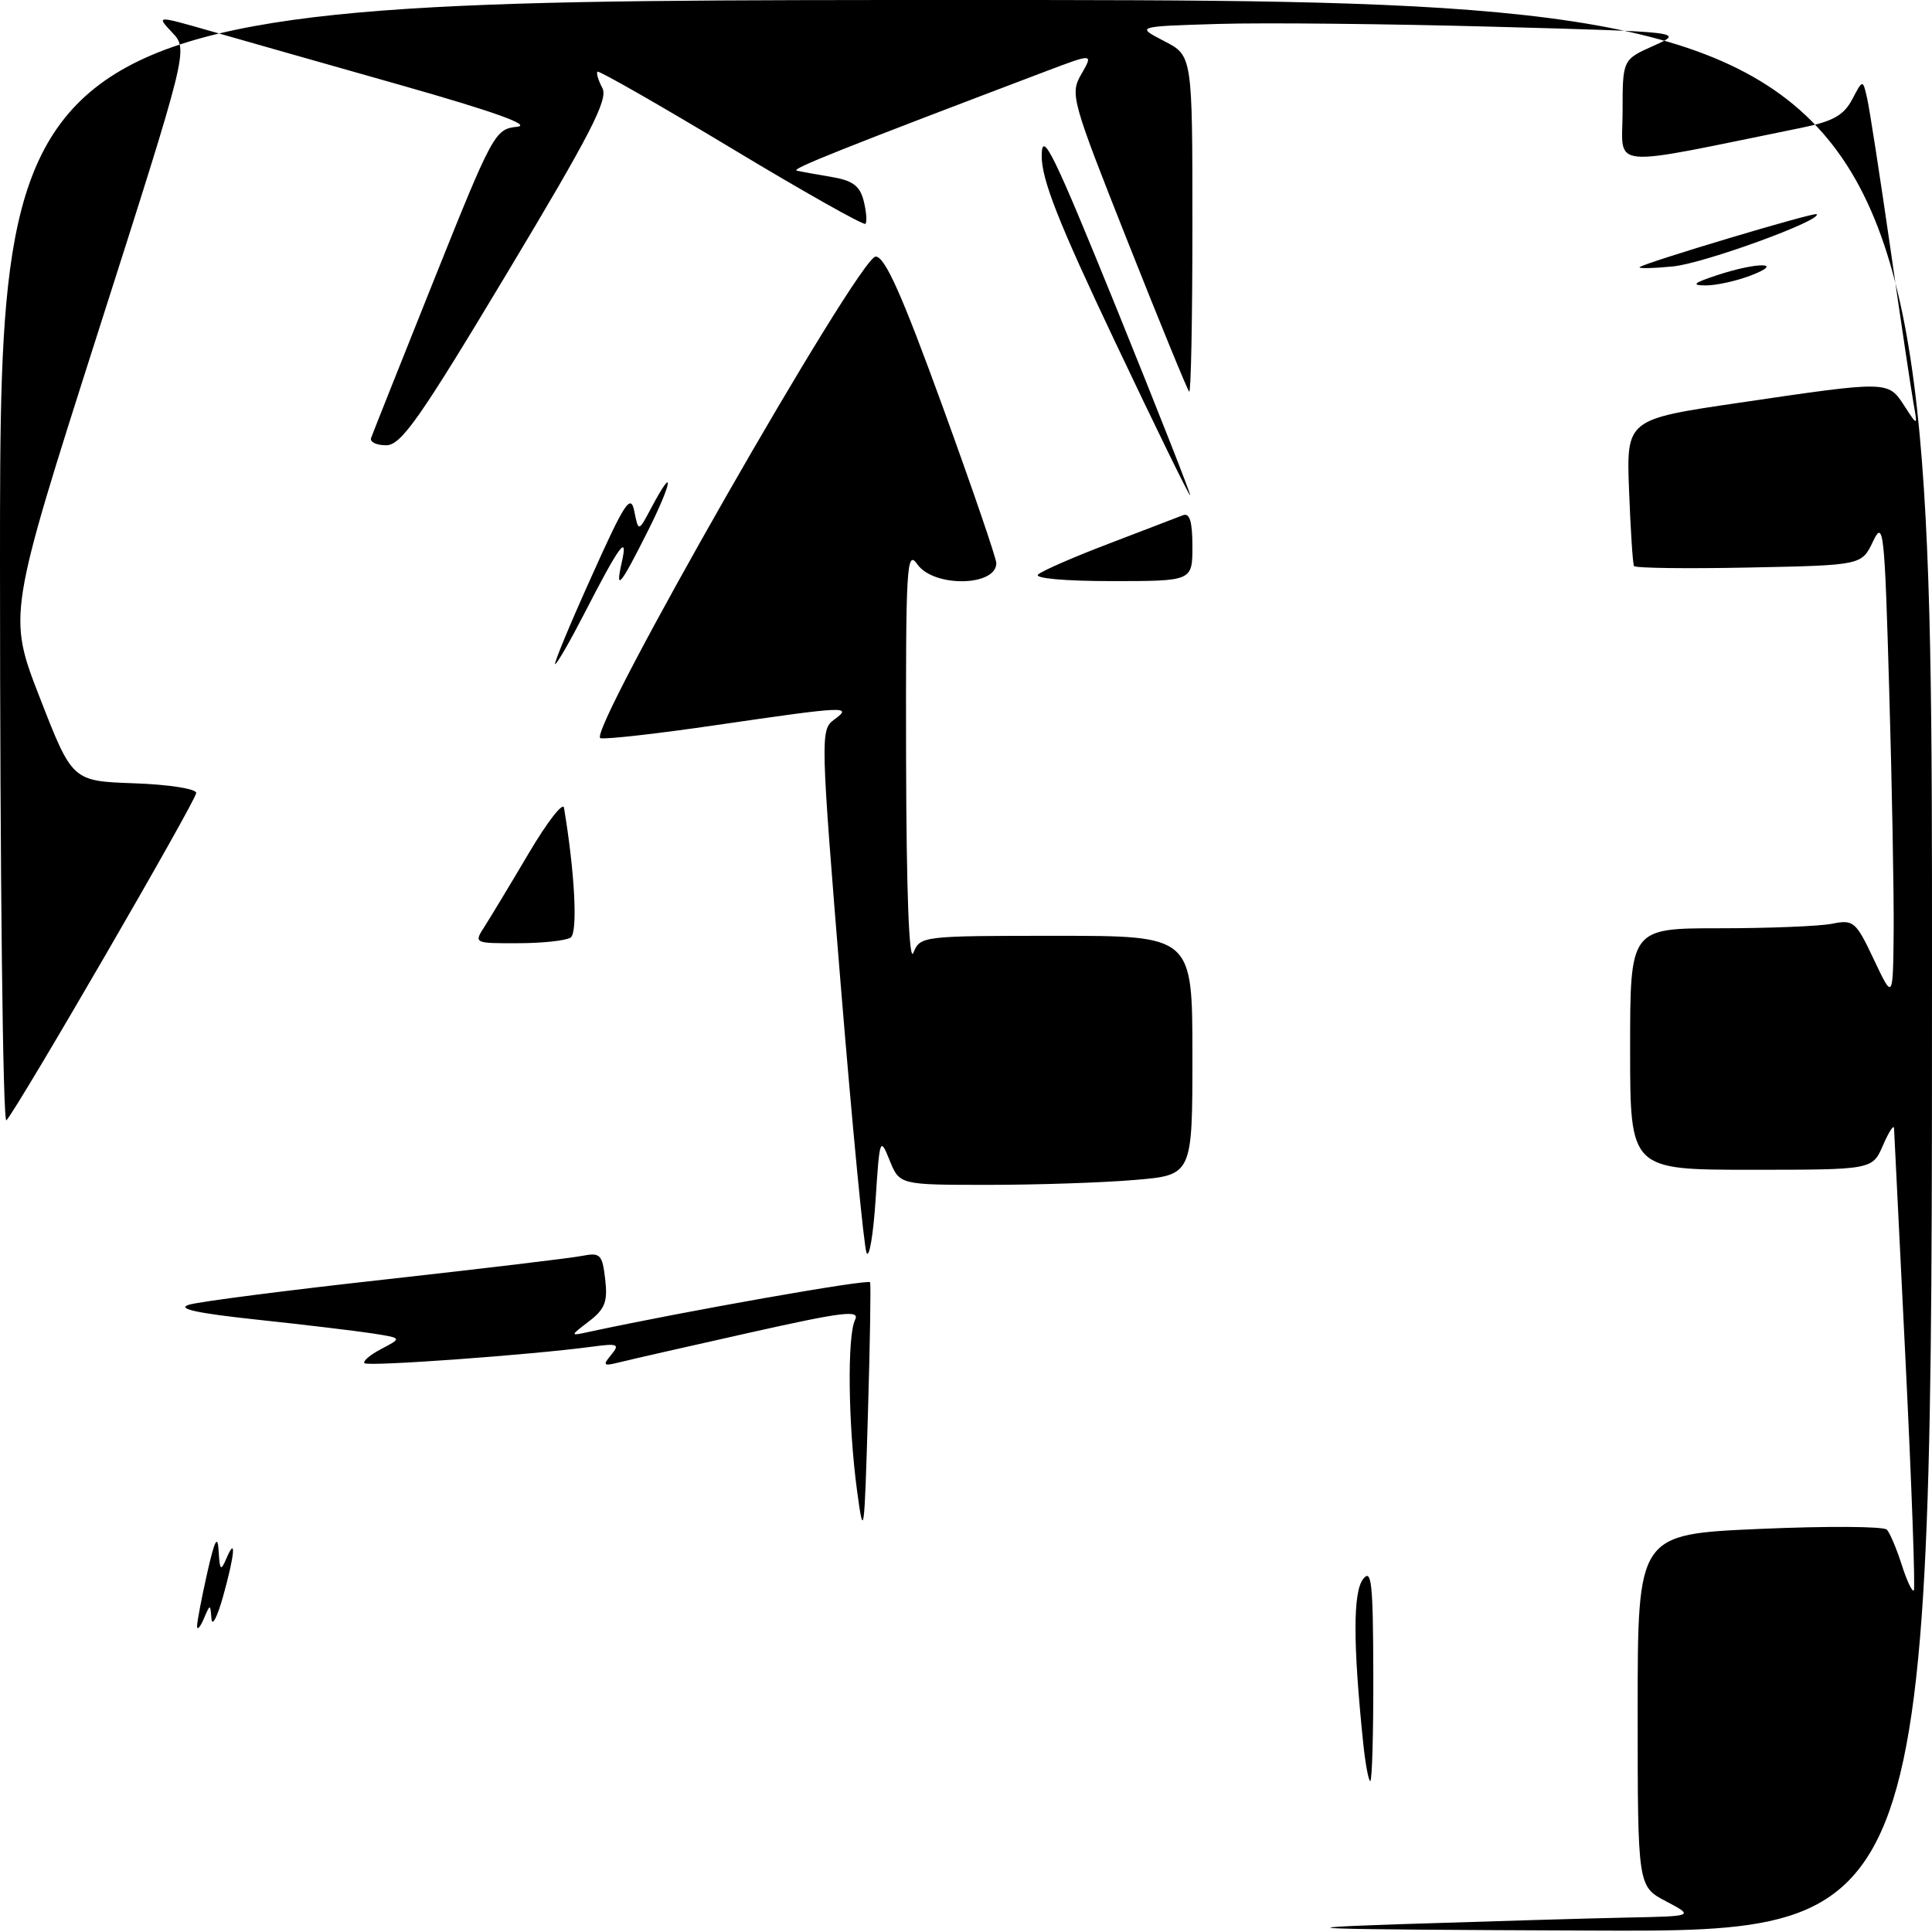 <?xml version="1.0" encoding="UTF-8" standalone="no"?>
<!DOCTYPE svg PUBLIC "-//W3C//DTD SVG 1.1//EN" "http://www.w3.org/Graphics/SVG/1.1/DTD/svg11.dtd" >
<svg xmlns="http://www.w3.org/2000/svg" xmlns:xlink="http://www.w3.org/1999/xlink" version="1.1" viewBox="0 0 256 256">
 <g >
 <path fill="currentColor"
d=" M 186.00 254.95 C 197.28 254.58 210.55 254.19 215.50 254.09 C 224.50 253.91 224.50 253.91 220.75 251.93 C 217.00 249.95 217.00 249.95 217.00 226.62 C 217.00 203.30 217.00 203.30 233.14 202.59 C 242.01 202.20 249.61 202.24 250.02 202.69 C 250.43 203.13 251.31 205.22 251.98 207.32 C 252.65 209.42 253.37 210.96 253.59 210.75 C 253.80 210.53 253.31 196.89 252.50 180.43 C 251.68 163.97 251.00 150.05 250.97 149.50 C 250.94 148.95 250.29 149.96 249.51 151.75 C 248.10 155.00 248.10 155.00 232.05 155.00 C 216.00 155.00 216.00 155.00 216.00 139.00 C 216.00 123.00 216.00 123.00 227.88 123.00 C 234.41 123.00 241.11 122.73 242.76 122.40 C 245.61 121.83 245.91 122.09 248.30 127.15 C 250.83 132.50 250.83 132.50 250.92 123.41 C 250.96 118.41 250.70 104.03 250.33 91.46 C 249.72 70.18 249.57 68.82 248.18 71.75 C 246.68 74.90 246.68 74.90 231.74 75.20 C 223.53 75.37 216.67 75.28 216.51 75.00 C 216.35 74.72 216.06 70.24 215.86 65.03 C 215.50 55.56 215.50 55.56 230.50 53.36 C 250.23 50.45 250.18 50.45 252.32 53.75 C 254.10 56.50 254.10 56.50 253.56 53.50 C 253.26 51.85 251.88 42.62 250.50 33.00 C 249.11 23.38 247.72 14.38 247.40 13.00 C 246.83 10.50 246.83 10.50 245.42 13.18 C 244.32 15.27 242.86 16.09 238.76 16.92 C 212.50 22.26 215.00 22.48 215.00 14.82 C 215.00 7.90 215.00 7.90 219.10 6.07 C 223.20 4.23 223.20 4.23 197.85 3.54 C 183.91 3.16 167.55 2.99 161.50 3.17 C 150.50 3.50 150.50 3.50 154.25 5.44 C 158.00 7.37 158.00 7.37 158.00 29.85 C 158.00 42.22 157.81 52.14 157.57 51.90 C 157.34 51.67 153.67 42.72 149.43 32.02 C 141.96 13.16 141.76 12.47 143.29 9.81 C 144.87 7.07 144.87 7.07 138.68 9.41 C 111.65 19.66 104.75 22.41 105.57 22.61 C 106.08 22.73 108.14 23.11 110.15 23.44 C 113.00 23.92 113.94 24.62 114.45 26.64 C 114.80 28.07 114.91 29.43 114.67 29.66 C 114.44 29.89 106.43 25.38 96.88 19.62 C 87.32 13.87 79.35 9.32 79.17 9.50 C 78.99 9.68 79.28 10.66 79.82 11.67 C 80.62 13.16 78.22 17.82 67.15 36.25 C 55.59 55.52 53.15 59.00 51.17 59.00 C 49.88 59.00 48.98 58.57 49.17 58.04 C 49.35 57.52 53.10 48.09 57.50 37.10 C 65.27 17.69 65.59 17.10 68.50 16.80 C 70.53 16.60 65.50 14.80 53.00 11.25 C 42.83 8.37 31.40 5.12 27.60 4.03 C 20.70 2.06 20.70 2.06 22.83 4.32 C 24.95 6.58 24.95 6.58 12.98 44.05 C 1.02 81.52 1.02 81.52 5.30 92.51 C 9.58 103.50 9.58 103.50 17.79 103.79 C 22.35 103.95 26.00 104.52 26.00 105.07 C 26.00 106.06 2.47 146.64 0.85 148.45 C 0.38 148.97 0.00 115.93 0.00 74.70 C 0.00 0.00 0.00 0.00 128.00 0.00 C 256.00 0.00 256.00 0.00 256.00 128.00 C 256.00 256.00 256.00 256.00 210.75 255.81 C 172.86 255.66 168.83 255.52 186.00 254.95 Z  M 180.61 230.75 C 179.28 217.81 179.28 211.00 180.60 209.26 C 181.73 207.77 181.94 209.65 181.97 221.75 C 181.99 229.59 181.81 236.00 181.57 236.00 C 181.34 236.00 180.90 233.64 180.61 230.75 Z  M 26.11 215.50 C 26.10 214.95 26.70 211.80 27.44 208.50 C 28.44 204.05 28.84 203.28 28.97 205.50 C 29.12 208.11 29.25 208.24 30.00 206.50 C 31.33 203.40 31.11 205.97 29.57 211.50 C 28.80 214.25 28.11 215.60 28.02 214.50 C 27.86 212.50 27.86 212.50 27.00 214.50 C 26.53 215.60 26.13 216.05 26.11 215.50 Z  M 113.56 197.50 C 112.38 188.72 112.25 177.01 113.30 174.89 C 113.98 173.54 111.73 173.81 99.36 176.58 C 91.25 178.39 83.50 180.16 82.13 180.50 C 79.95 181.05 79.81 180.94 80.98 179.53 C 82.16 178.10 81.89 177.98 78.40 178.45 C 70.46 179.52 48.76 181.10 48.30 180.63 C 48.04 180.37 49.05 179.51 50.55 178.73 C 53.28 177.30 53.28 177.30 49.39 176.69 C 47.25 176.36 40.35 175.53 34.05 174.86 C 26.04 174.00 23.34 173.41 25.05 172.88 C 26.40 172.47 38.07 170.97 51.00 169.54 C 63.93 168.10 75.69 166.70 77.13 166.41 C 79.54 165.94 79.81 166.21 80.19 169.50 C 80.54 172.48 80.16 173.46 78.06 175.07 C 75.50 177.03 75.50 177.03 78.00 176.49 C 90.57 173.77 115.12 169.44 115.29 169.91 C 115.41 170.23 115.28 178.15 115.00 187.50 C 114.53 203.52 114.45 204.09 113.56 197.50 Z  M 114.82 166.00 C 114.47 165.18 112.94 149.25 111.41 130.62 C 108.72 97.61 108.70 96.70 110.51 95.37 C 113.04 93.52 112.22 93.55 95.03 96.06 C 87.26 97.20 80.30 97.99 79.56 97.81 C 77.61 97.36 113.82 34.00 116.03 34.00 C 117.26 34.00 119.49 38.99 124.86 53.75 C 128.81 64.61 132.03 74.01 132.02 74.64 C 131.96 77.73 123.70 77.84 121.56 74.78 C 120.13 72.74 120.01 74.94 120.06 100.53 C 120.10 118.26 120.46 127.68 121.03 126.25 C 121.92 124.03 122.20 124.00 139.97 124.00 C 158.00 124.00 158.00 124.00 158.00 139.85 C 158.00 155.71 158.00 155.71 150.35 156.35 C 146.14 156.71 137.41 157.00 130.95 157.00 C 119.20 157.00 119.20 157.00 117.88 153.75 C 116.62 150.61 116.55 150.78 116.02 159.00 C 115.71 163.68 115.17 166.82 114.82 166.00 Z  M 64.22 122.75 C 65.01 121.51 67.65 117.14 70.08 113.03 C 72.50 108.93 74.60 106.23 74.73 107.03 C 76.17 115.63 76.58 123.59 75.61 124.23 C 75.00 124.64 71.86 124.98 68.63 124.98 C 62.79 125.00 62.77 124.99 64.22 122.75 Z  M 78.33 76.50 C 82.79 66.56 83.57 65.37 84.05 67.75 C 84.60 70.50 84.60 70.50 86.32 67.25 C 89.45 61.36 89.10 63.87 85.90 70.25 C 82.17 77.69 81.49 78.50 82.39 74.50 C 83.26 70.63 82.09 72.22 77.45 81.25 C 75.54 84.96 73.79 88.00 73.56 88.00 C 73.34 88.00 75.48 82.82 78.33 76.50 Z  M 137.55 76.13 C 138.07 75.64 142.32 73.79 147.00 72.01 C 151.68 70.22 156.06 68.54 156.75 68.27 C 157.64 67.93 158.00 69.11 158.00 72.39 C 158.00 77.00 158.00 77.00 147.30 77.00 C 141.13 77.00 137.00 76.63 137.55 76.13 Z  M 147.75 45.28 C 140.23 29.43 138.01 23.79 138.03 20.61 C 138.06 17.13 139.57 20.22 147.99 40.96 C 153.44 54.42 157.81 65.52 157.70 65.63 C 157.59 65.75 153.11 56.59 147.75 45.28 Z  M 227.50 36.47 C 232.86 34.70 236.60 34.73 232.00 36.50 C 230.07 37.24 227.38 37.83 226.00 37.82 C 224.06 37.80 224.39 37.50 227.50 36.47 Z  M 217.26 35.40 C 217.83 34.84 240.41 28.08 240.71 28.38 C 241.51 29.18 225.78 34.90 221.70 35.30 C 219.06 35.56 217.06 35.60 217.26 35.40 Z "/>
</g>
</svg>